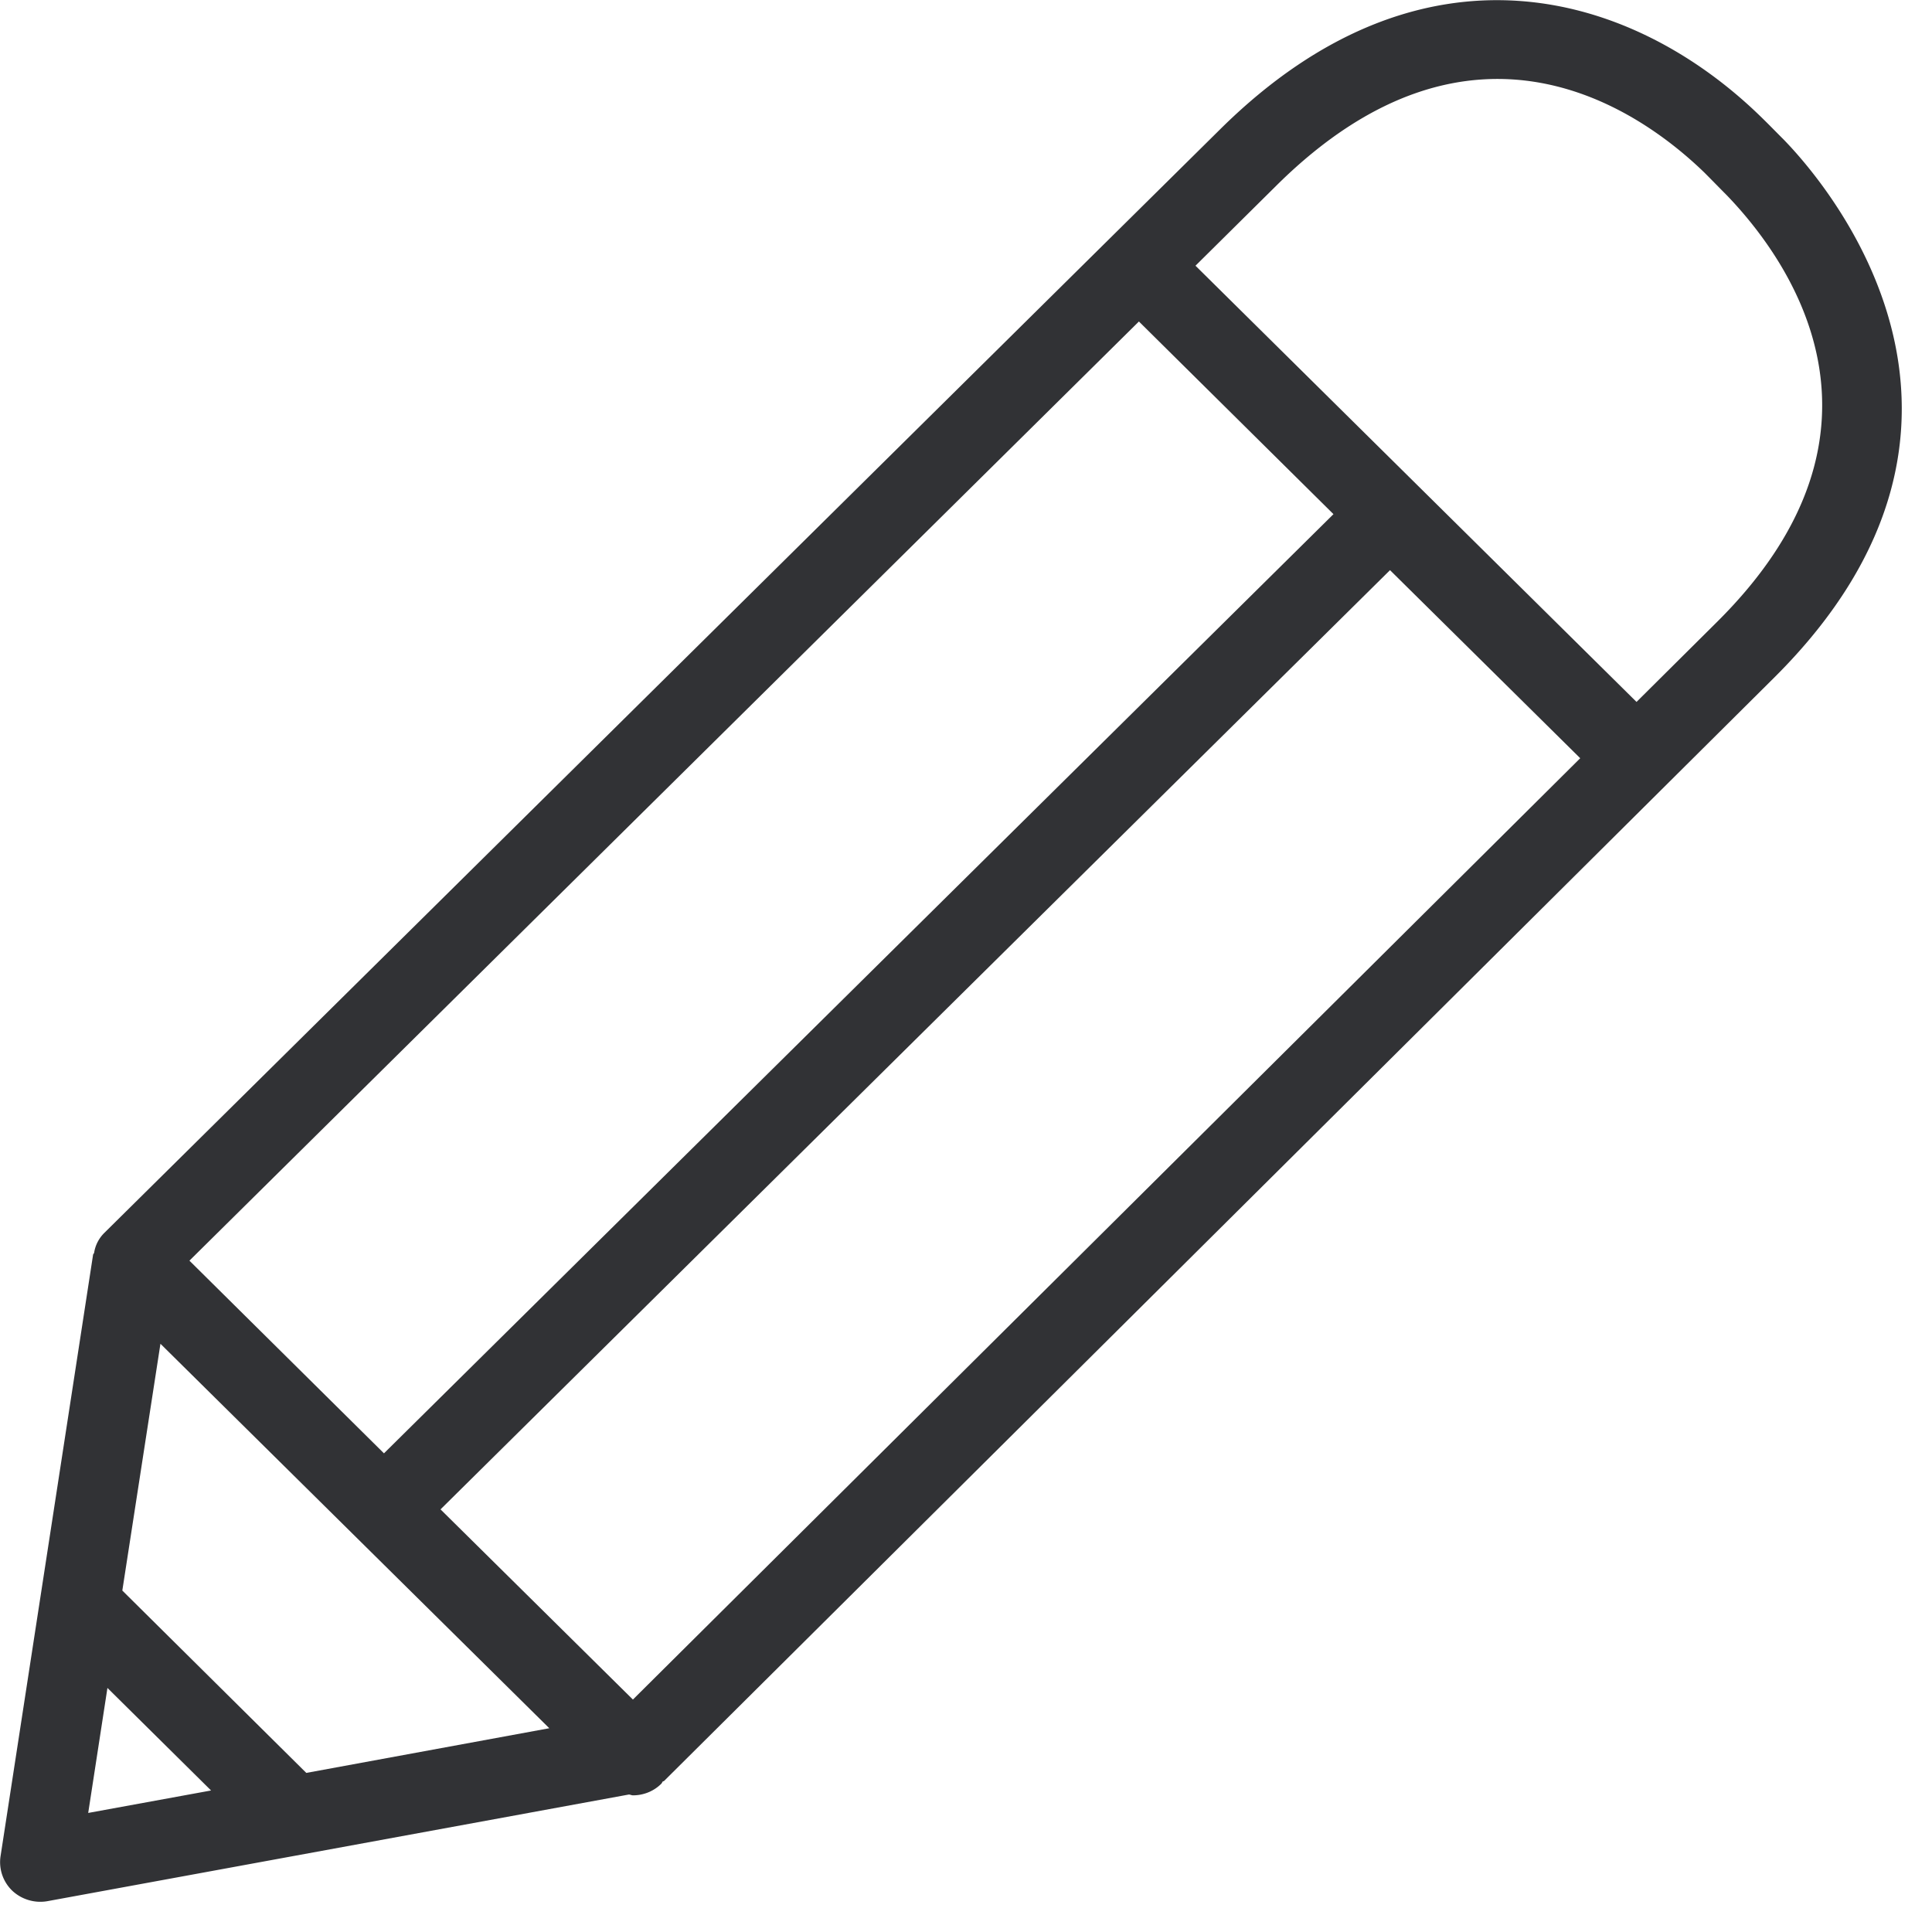 <svg width="64" height="64" viewBox="0 0 64 64" xmlns="http://www.w3.org/2000/svg"><path d="M56.865 20.616l-2.653 2.636-14.61-14.45 2.706-2.68c6.517-6.436 12.065-2.429 14.154-.403.25.25.52.529.744.753 2.043 2.124 6.113 7.753-.341 14.144zM3.559 55.915l3.433 3.397-4.07.744.637-4.141zm9.16-7.772l-6.444-6.382L37.728 10.65l6.445 6.382-31.454 31.112zM10.147 58.73l-6.095-6.041 1.263-8.175L18.196 57.25l-8.05 1.48zM20.966 56.3L14.593 50l31.453-31.113 6.301 6.23L20.966 56.3zM59.124 4.661c-.27-.269-.529-.538-.807-.807-4.258-4.14-11.195-6.202-17.891.422L3.45 40.847c-.18.18-.296.412-.332.654-.009.027-.036.045-.036.072L.018 61.49c-.063.421.08.843.385 1.139a1.36 1.36 0 001.166.35l19.262-3.533c.045 0 .09.027.135.027.35 0 .69-.134.941-.385.018-.018.027-.045.045-.072.009-.009.036-.009.045-.018l36.75-36.526c8.543-8.462 1.811-16.323.377-17.81z" fill="#313235" fill-rule="nonzero"/></svg>